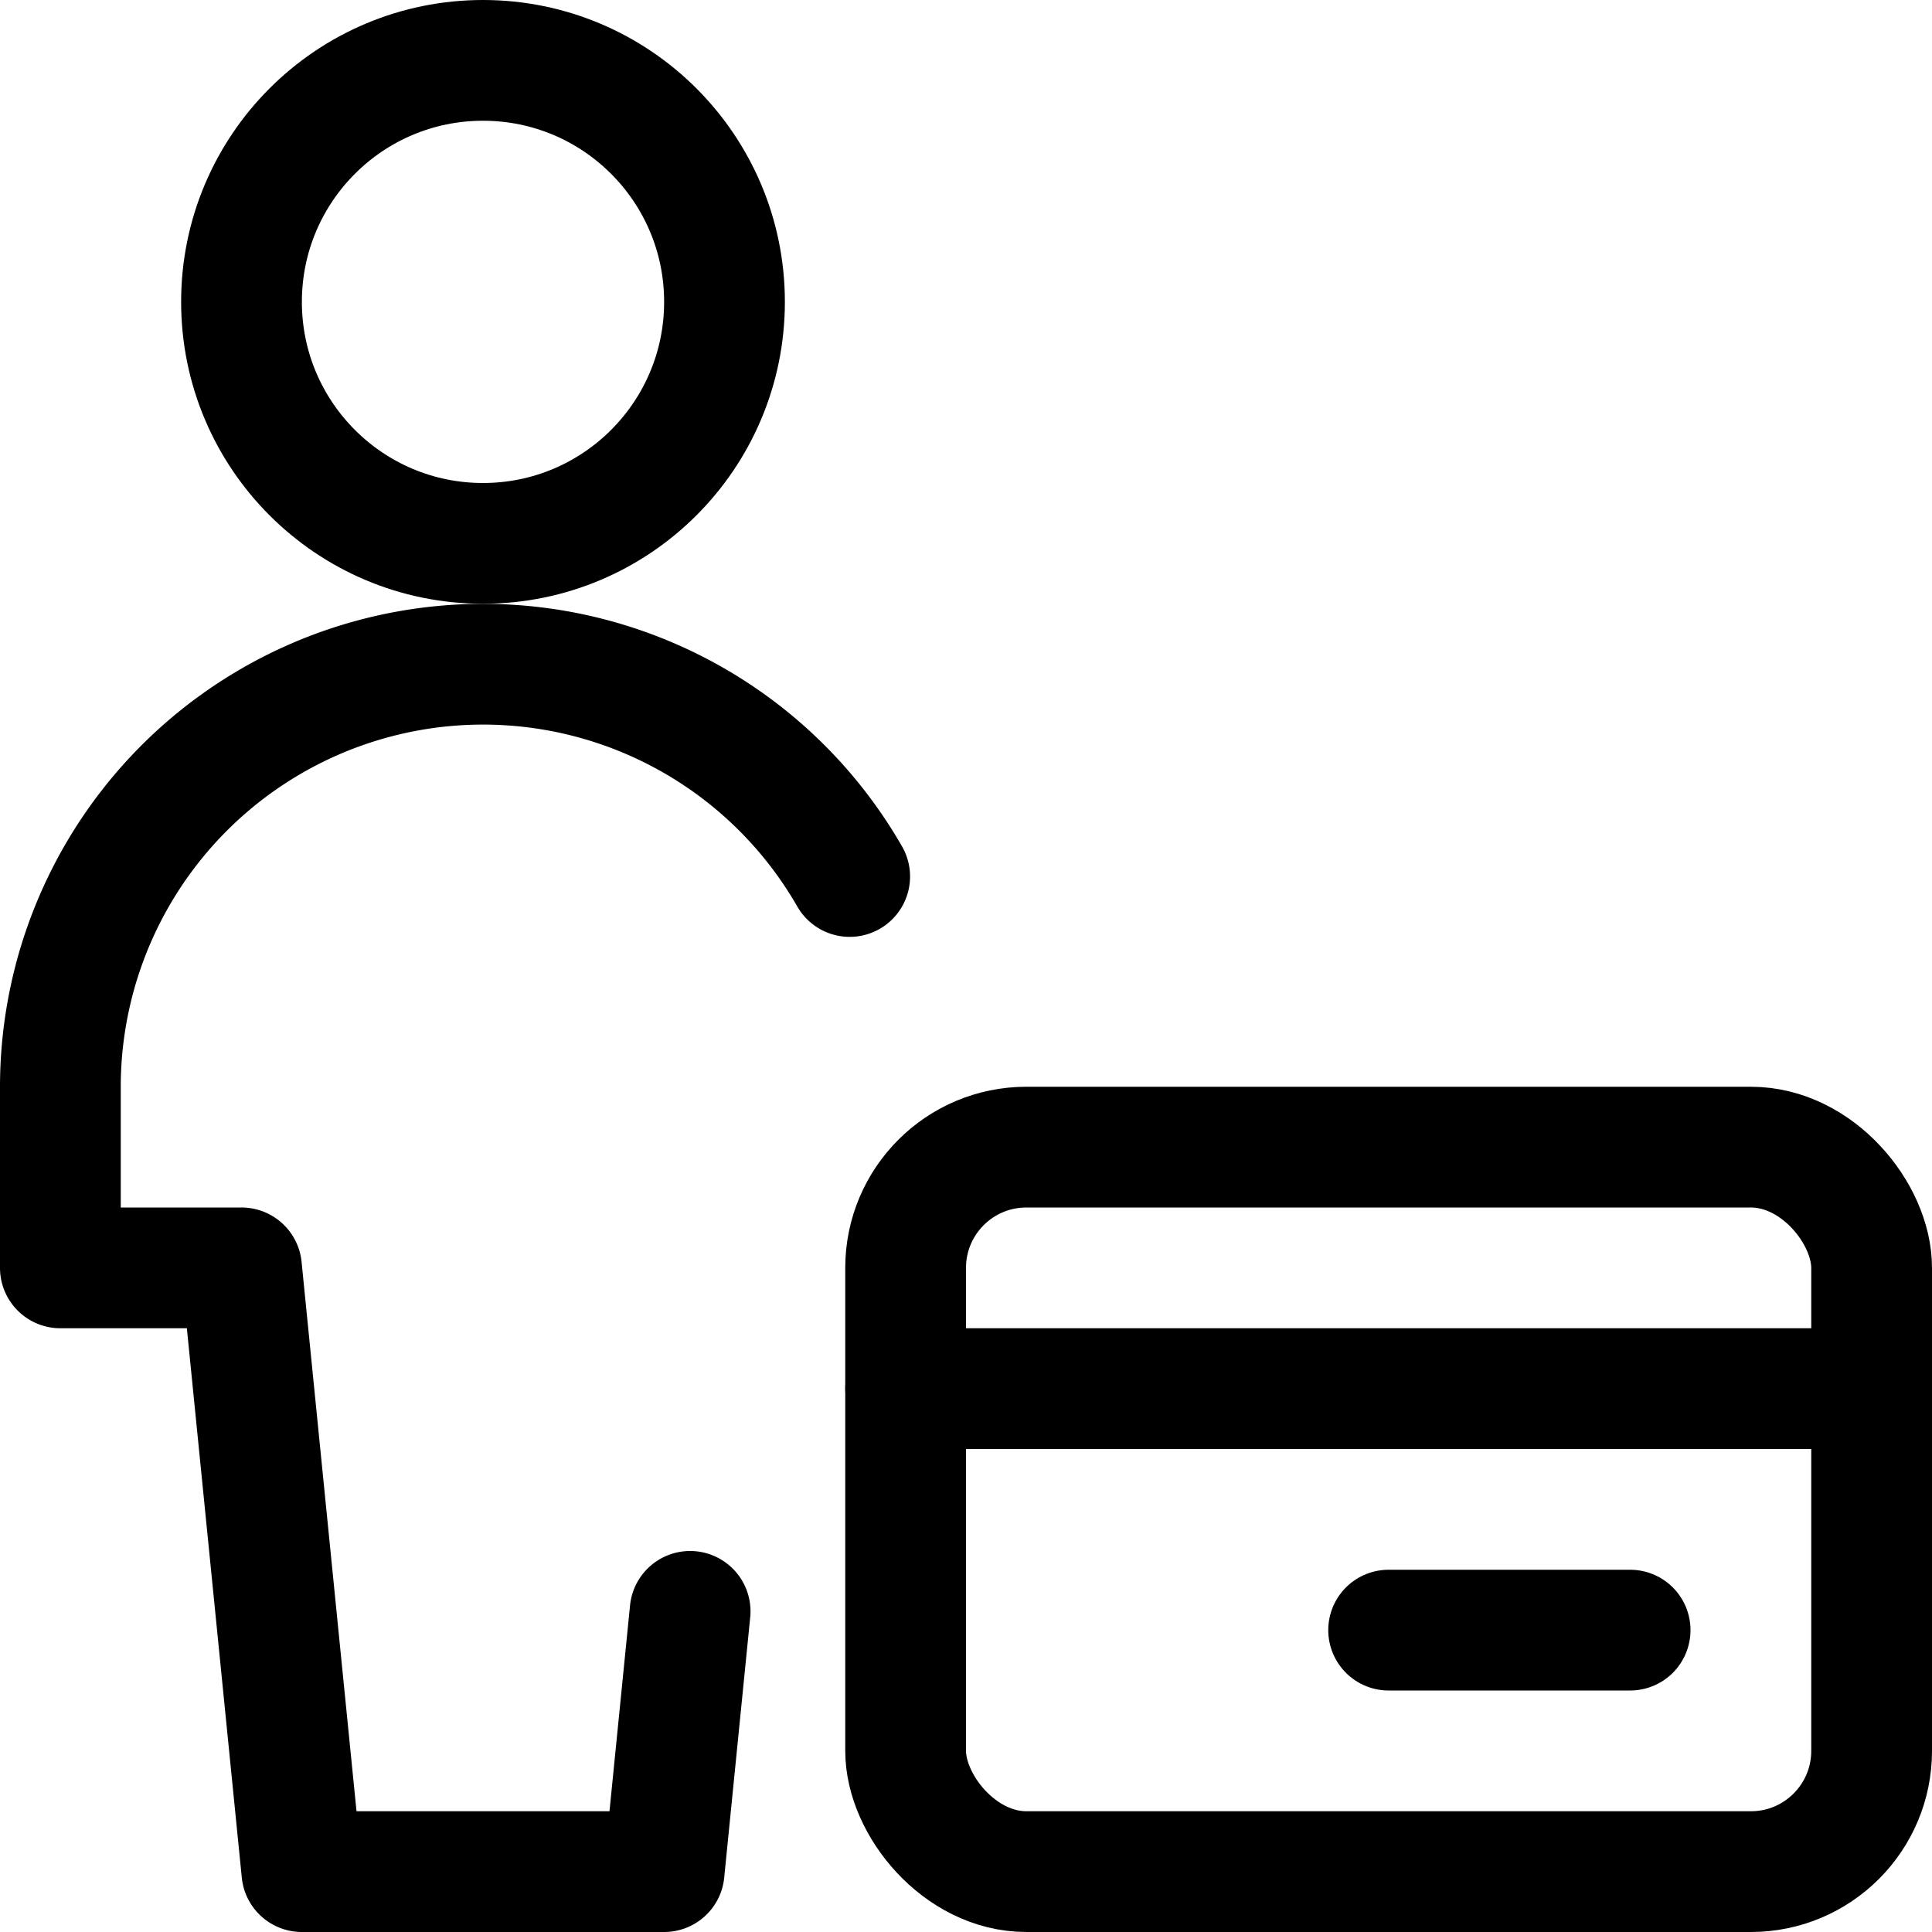 <svg xmlns="http://www.w3.org/2000/svg" id="Regular" width="24" height="24" viewBox="0 0 24 24"><defs><style>.cls-1{fill:none;stroke:#000;stroke-linecap:round;stroke-linejoin:round;stroke-width:1.5px}</style></defs><rect width="12" height="9" x="11.25" y="14.25" class="cls-1" rx="1.5" ry="1.5"/><path d="M11.25 17.25h12m-6 3h3" class="cls-1"/><circle cx="6" cy="3.75" r="3" class="cls-1"/><path d="M10.555 10.888A5.251 5.251 0 0 0 .75 13.5v2.25H3l.75 7.5h4.5l.323-3.233" class="cls-1"/></svg>